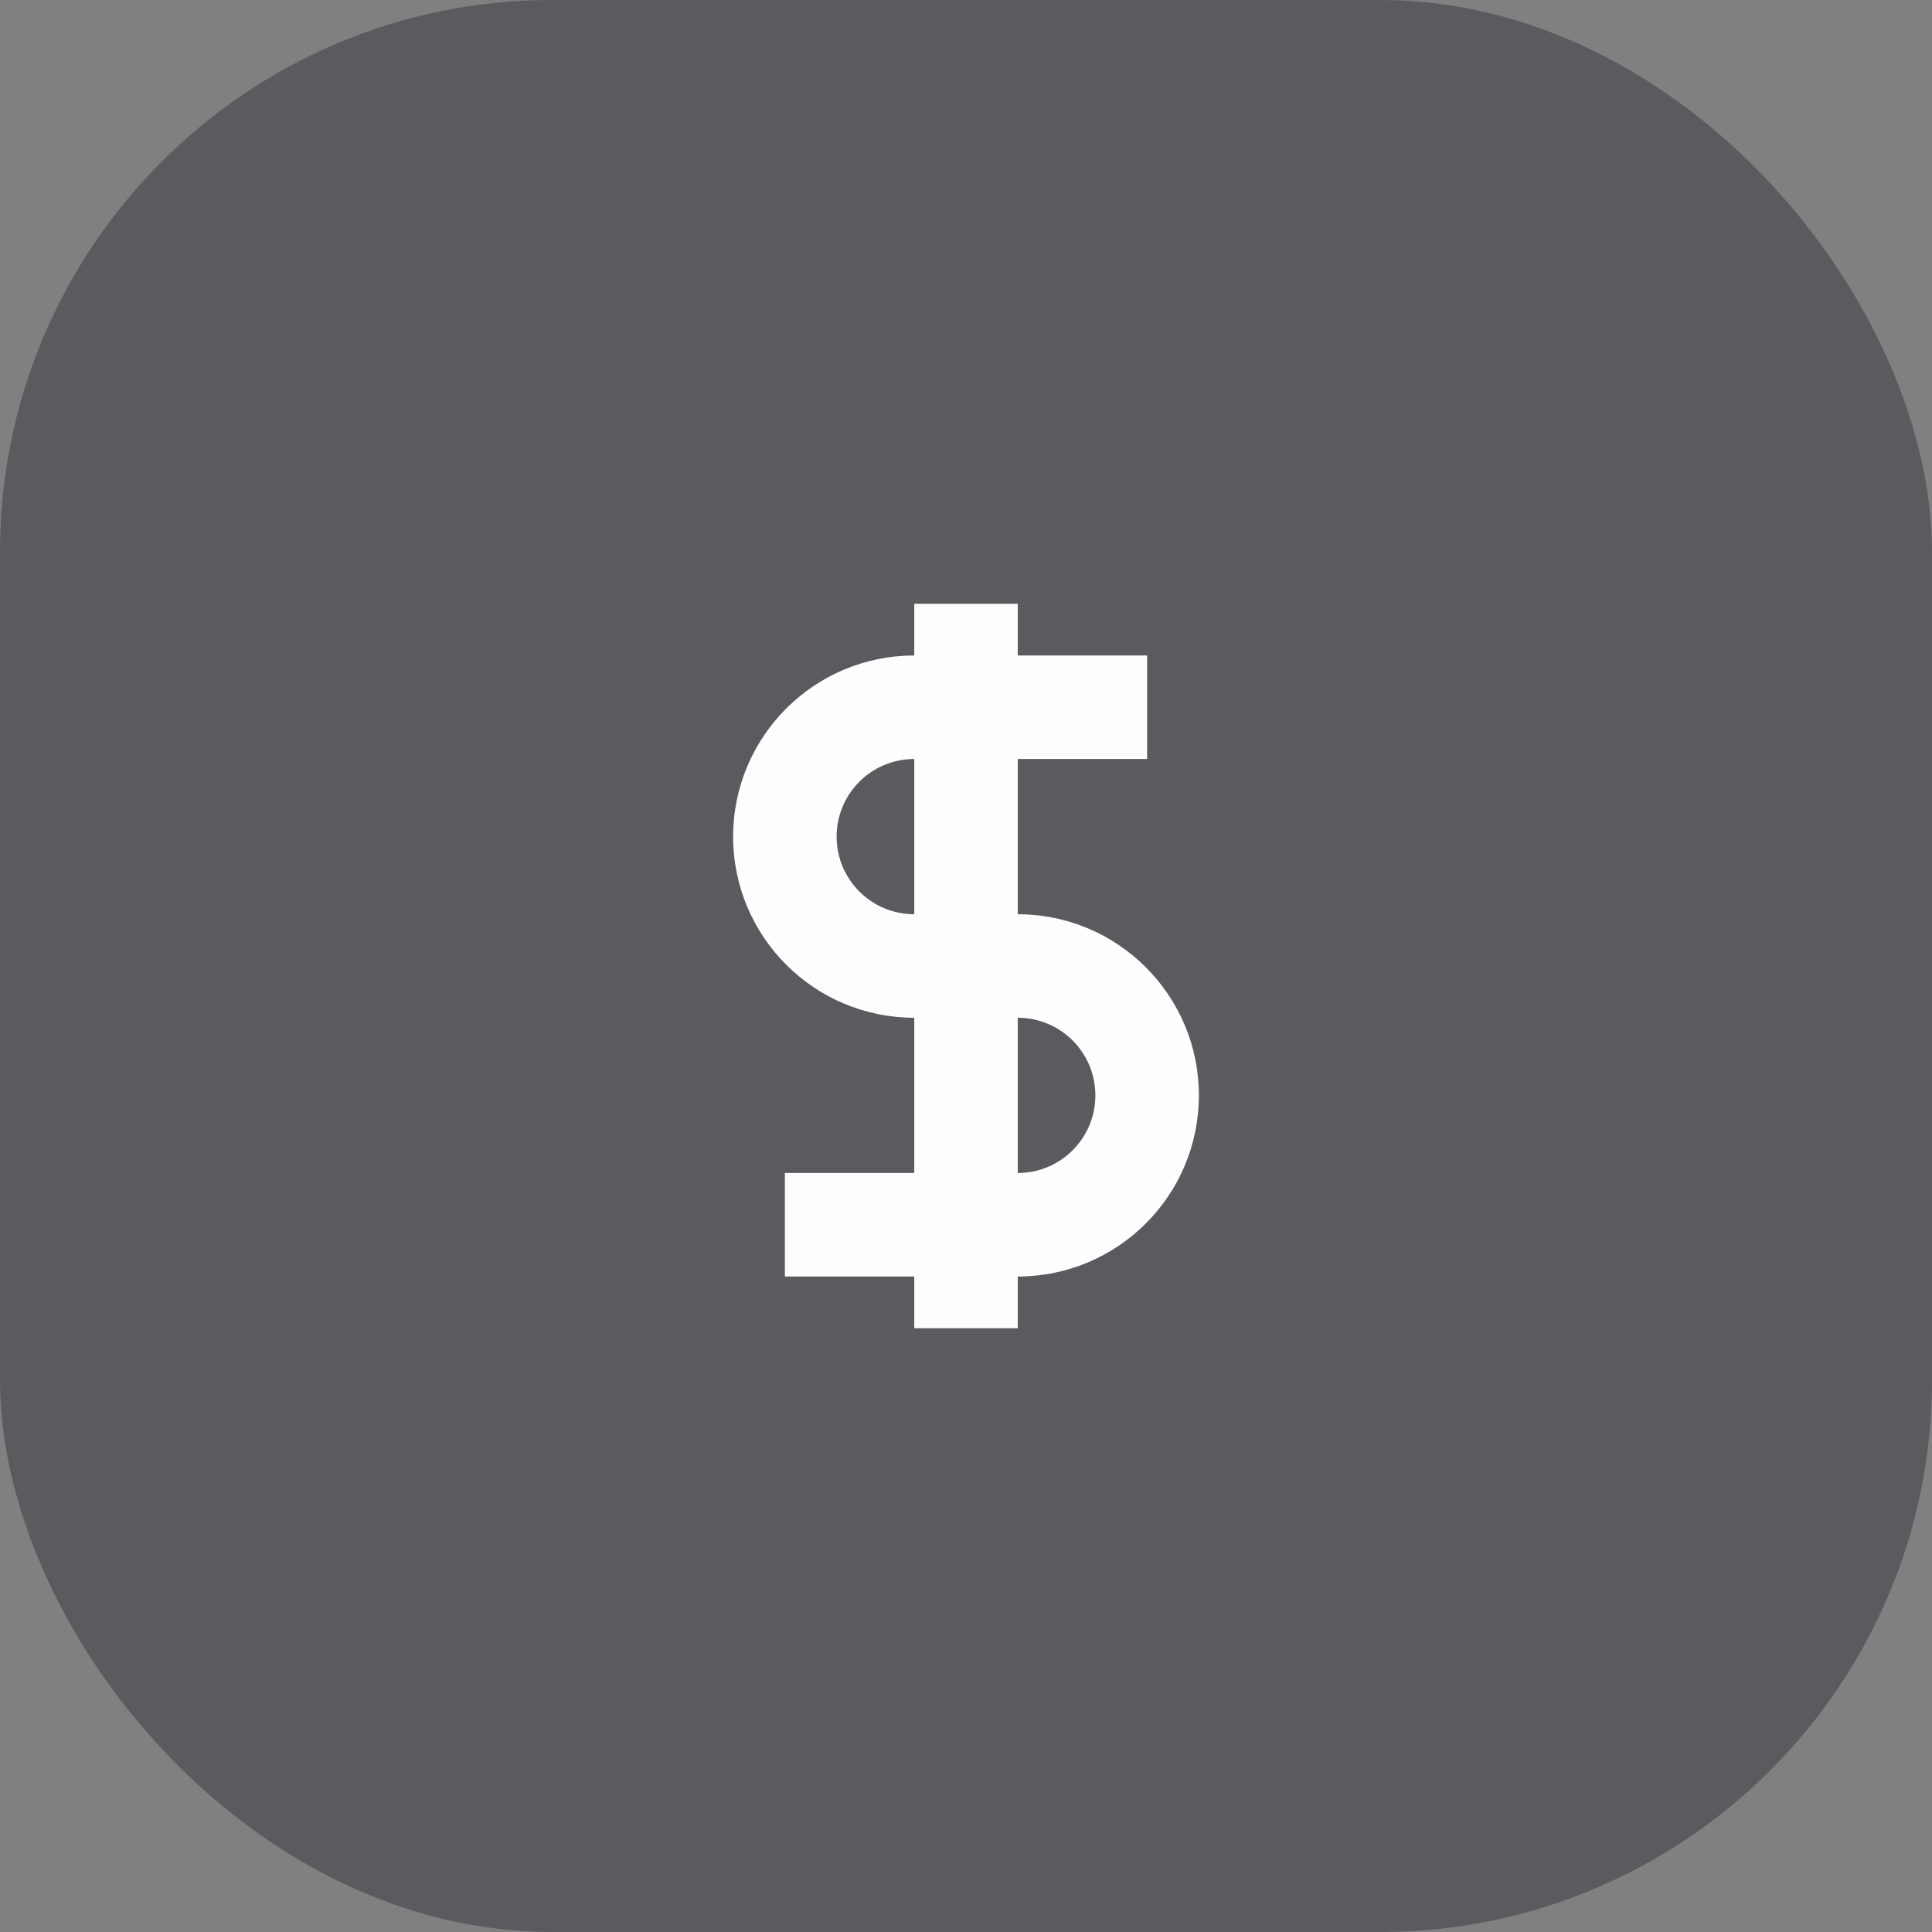 <svg width="56" height="56" viewBox="0 0 56 56" fill="none" xmlns="http://www.w3.org/2000/svg">
<rect x="0" y="0" width="56" height="56" fill="#808080" stroke="none"/>
<rect width="56" height="56" rx="16" fill="#151A23" fill-opacity="0.36"/>
<path fill-rule="evenodd" clip-rule="evenodd" d="M26.5 38.5V37H22.75V34H26.5L26.5 29.5C23.601 29.5 21.25 27.149 21.25 24.25C21.25 21.351 23.601 19 26.5 19L26.5 17.5H29.5V19H33.25V22H29.5L29.5 26.5C32.4 26.5 34.75 28.851 34.75 31.75C34.75 34.65 32.4 37 29.5 37L29.5 38.5H26.5ZM29.5 34C30.743 34 31.75 32.993 31.75 31.75C31.75 30.507 30.743 29.5 29.5 29.5V34ZM24.25 24.25C24.25 23.007 25.257 22 26.5 22V26.5C25.257 26.5 24.25 25.493 24.25 24.25Z" fill="#FFFDFE"/>
</svg>
